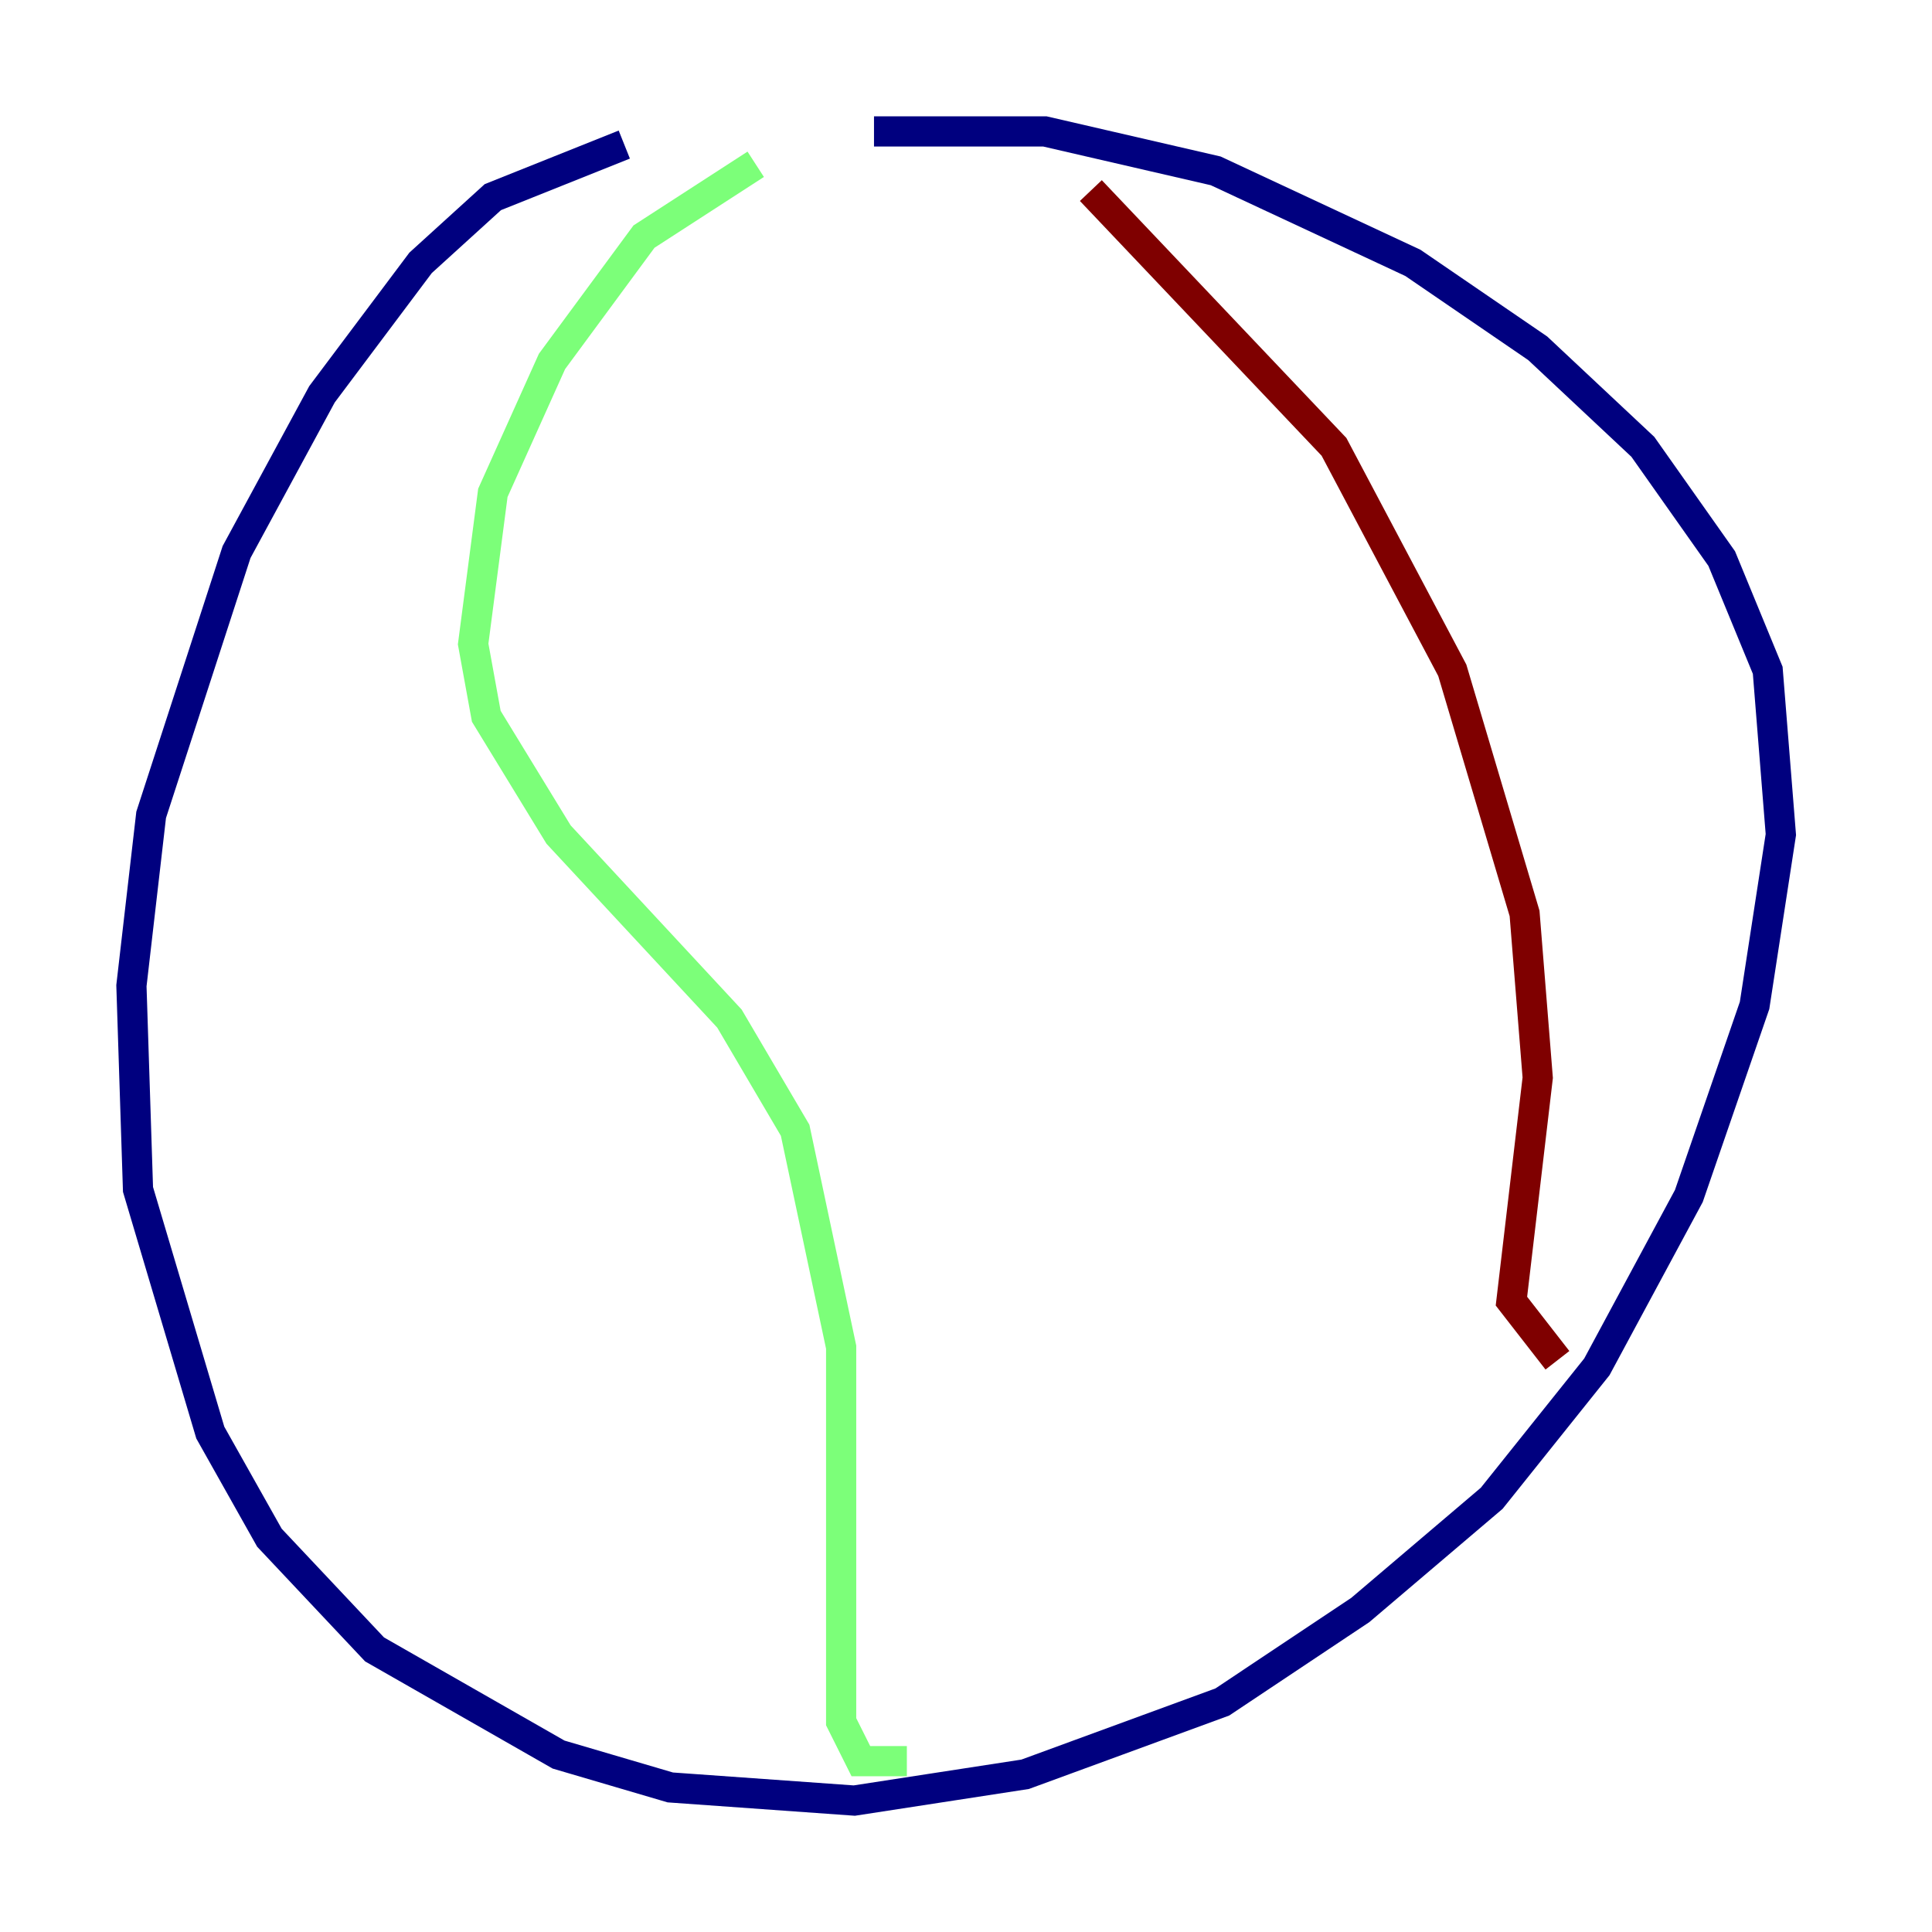 <?xml version="1.0" encoding="utf-8" ?>
<svg baseProfile="tiny" height="128" version="1.2" viewBox="0,0,128,128" width="128" xmlns="http://www.w3.org/2000/svg" xmlns:ev="http://www.w3.org/2001/xml-events" xmlns:xlink="http://www.w3.org/1999/xlink"><defs /><polyline fill="none" points="41.361,9.578 32.653,13.061 27.864,17.415 21.333,26.122 15.674,36.571 10.014,53.986 8.707,65.306 9.143,78.803 13.932,94.912 17.85,101.878 24.816,109.279 37.007,116.245 44.408,118.422 56.599,119.293 67.918,117.551 80.98,112.762 90.122,106.667 98.83,99.265 105.796,90.558 111.891,79.238 116.245,66.612 117.986,55.292 117.116,44.408 114.068,37.007 108.844,29.605 101.878,23.075 93.605,17.415 80.544,11.32 69.225,8.707 57.905,8.707" stroke="#00007f" stroke-width="2" /><polyline fill="none" points="50.068,10.884 42.667,15.674 36.571,23.946 32.653,32.653 31.347,42.667 32.218,47.456 37.007,55.292 48.327,67.483 52.68,74.884 55.728,89.252 55.728,114.068 57.034,116.68 60.082,116.68" stroke="#7cff79" stroke-width="2" /><polyline fill="none" points="72.272,12.626 88.381,29.605 96.218,44.408 101.007,60.517 101.878,71.401 100.136,86.204 103.184,90.122" stroke="#7f0000" stroke-width="2" /></svg>